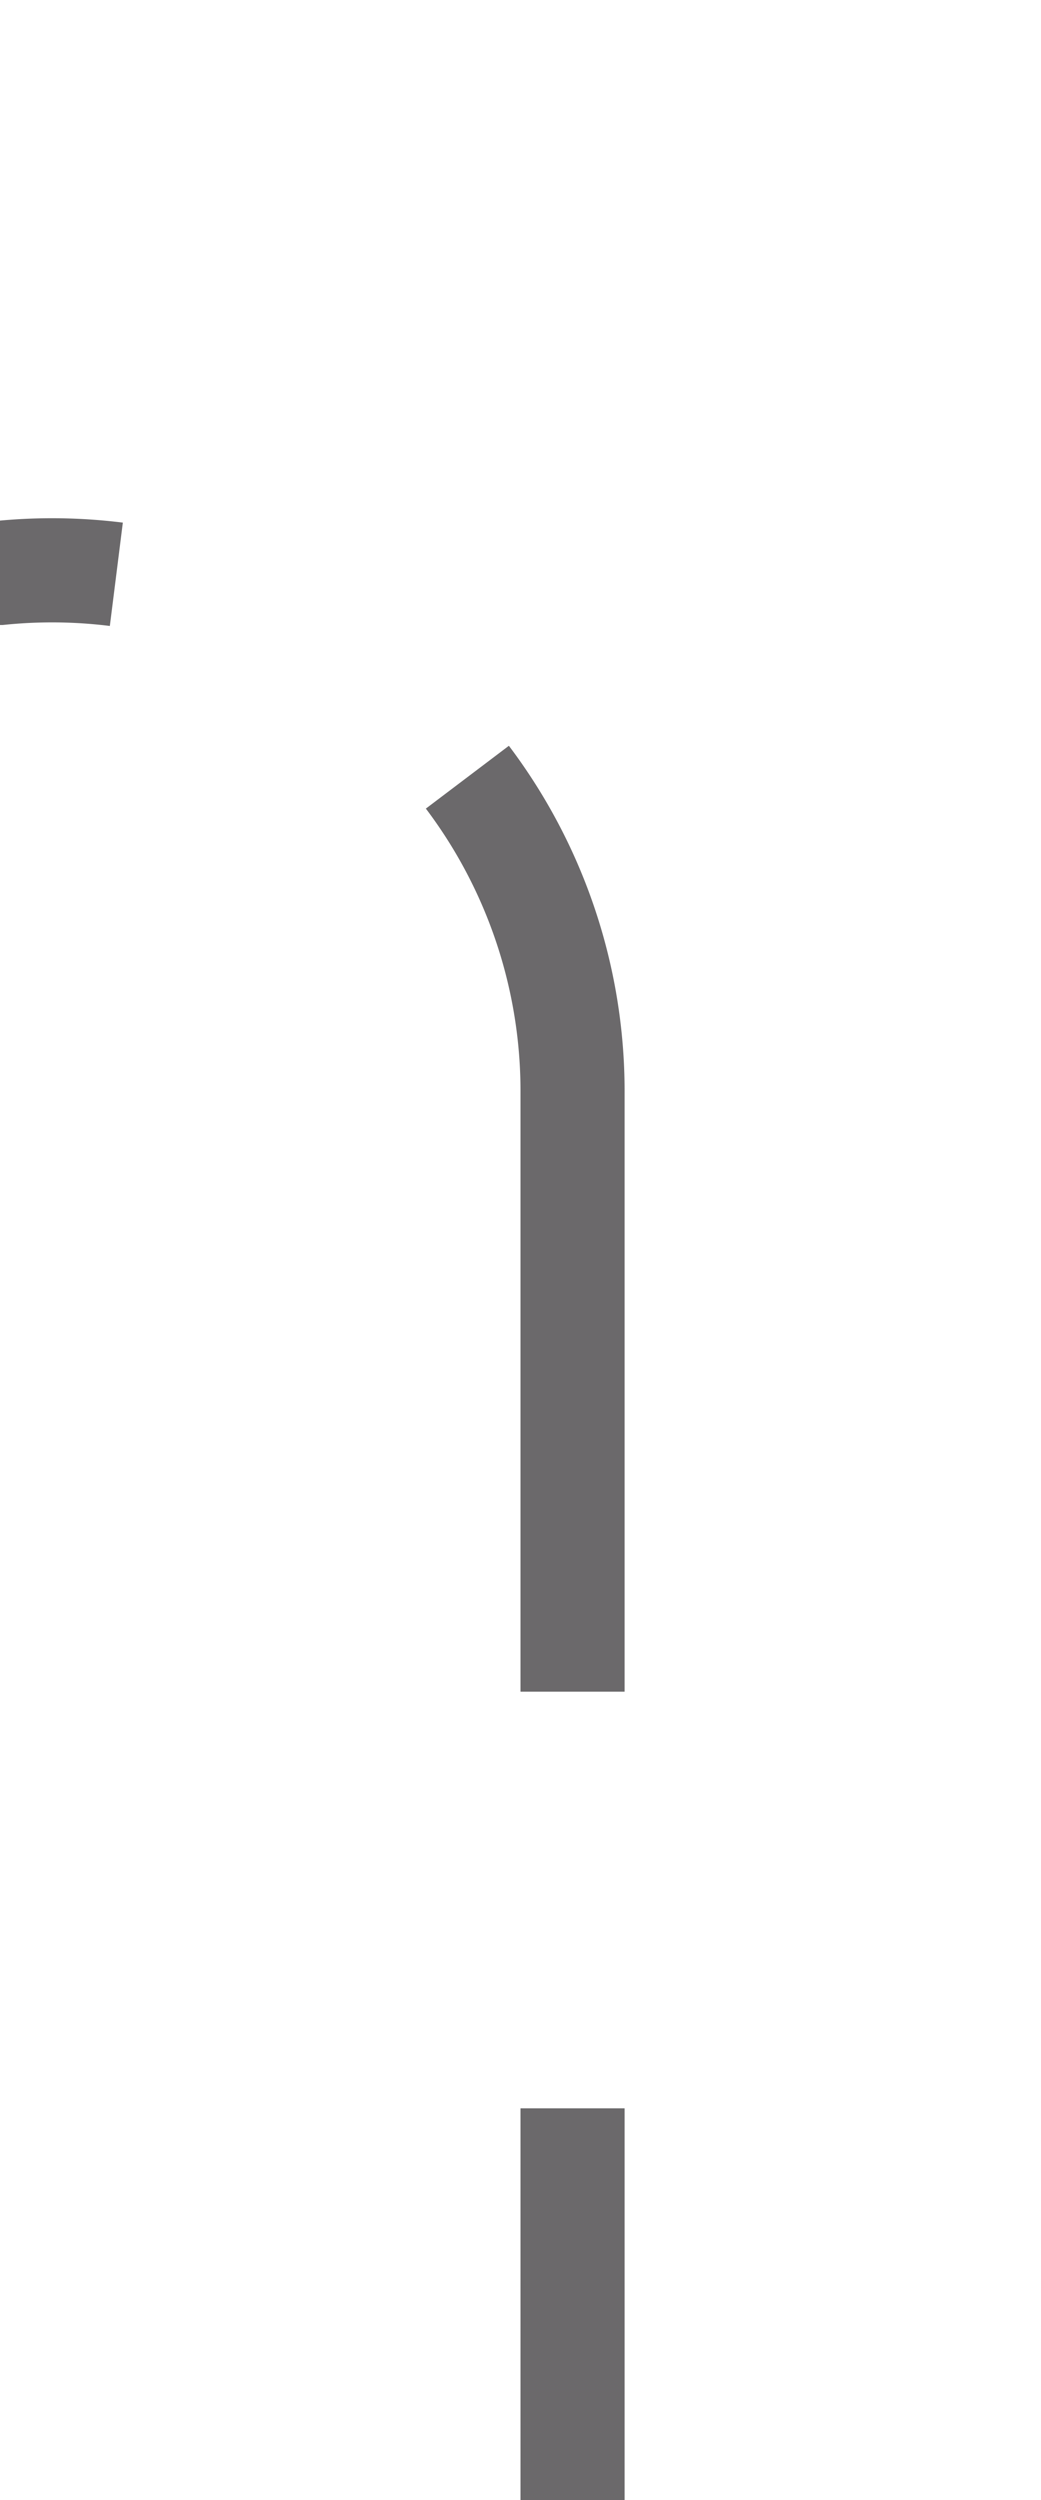 ﻿<?xml version="1.0" encoding="utf-8"?>
<svg version="1.1" xmlns:xlink="http://www.w3.org/1999/xlink" width="10px" height="24px" preserveAspectRatio="xMidYMin meet" viewBox="1066 2975  8 24" xmlns="http://www.w3.org/2000/svg">
  <path d="M 972.5 2959  L 972.5 2975  A 5 5 0 0 0 977.5 2980.5 L 1065 2980.5  A 5 5 0 0 1 1070.5 2985.5 L 1070.5 2999  " stroke-width="1" stroke-dasharray="9,4" stroke="#6b696b" fill="none" />
</svg>